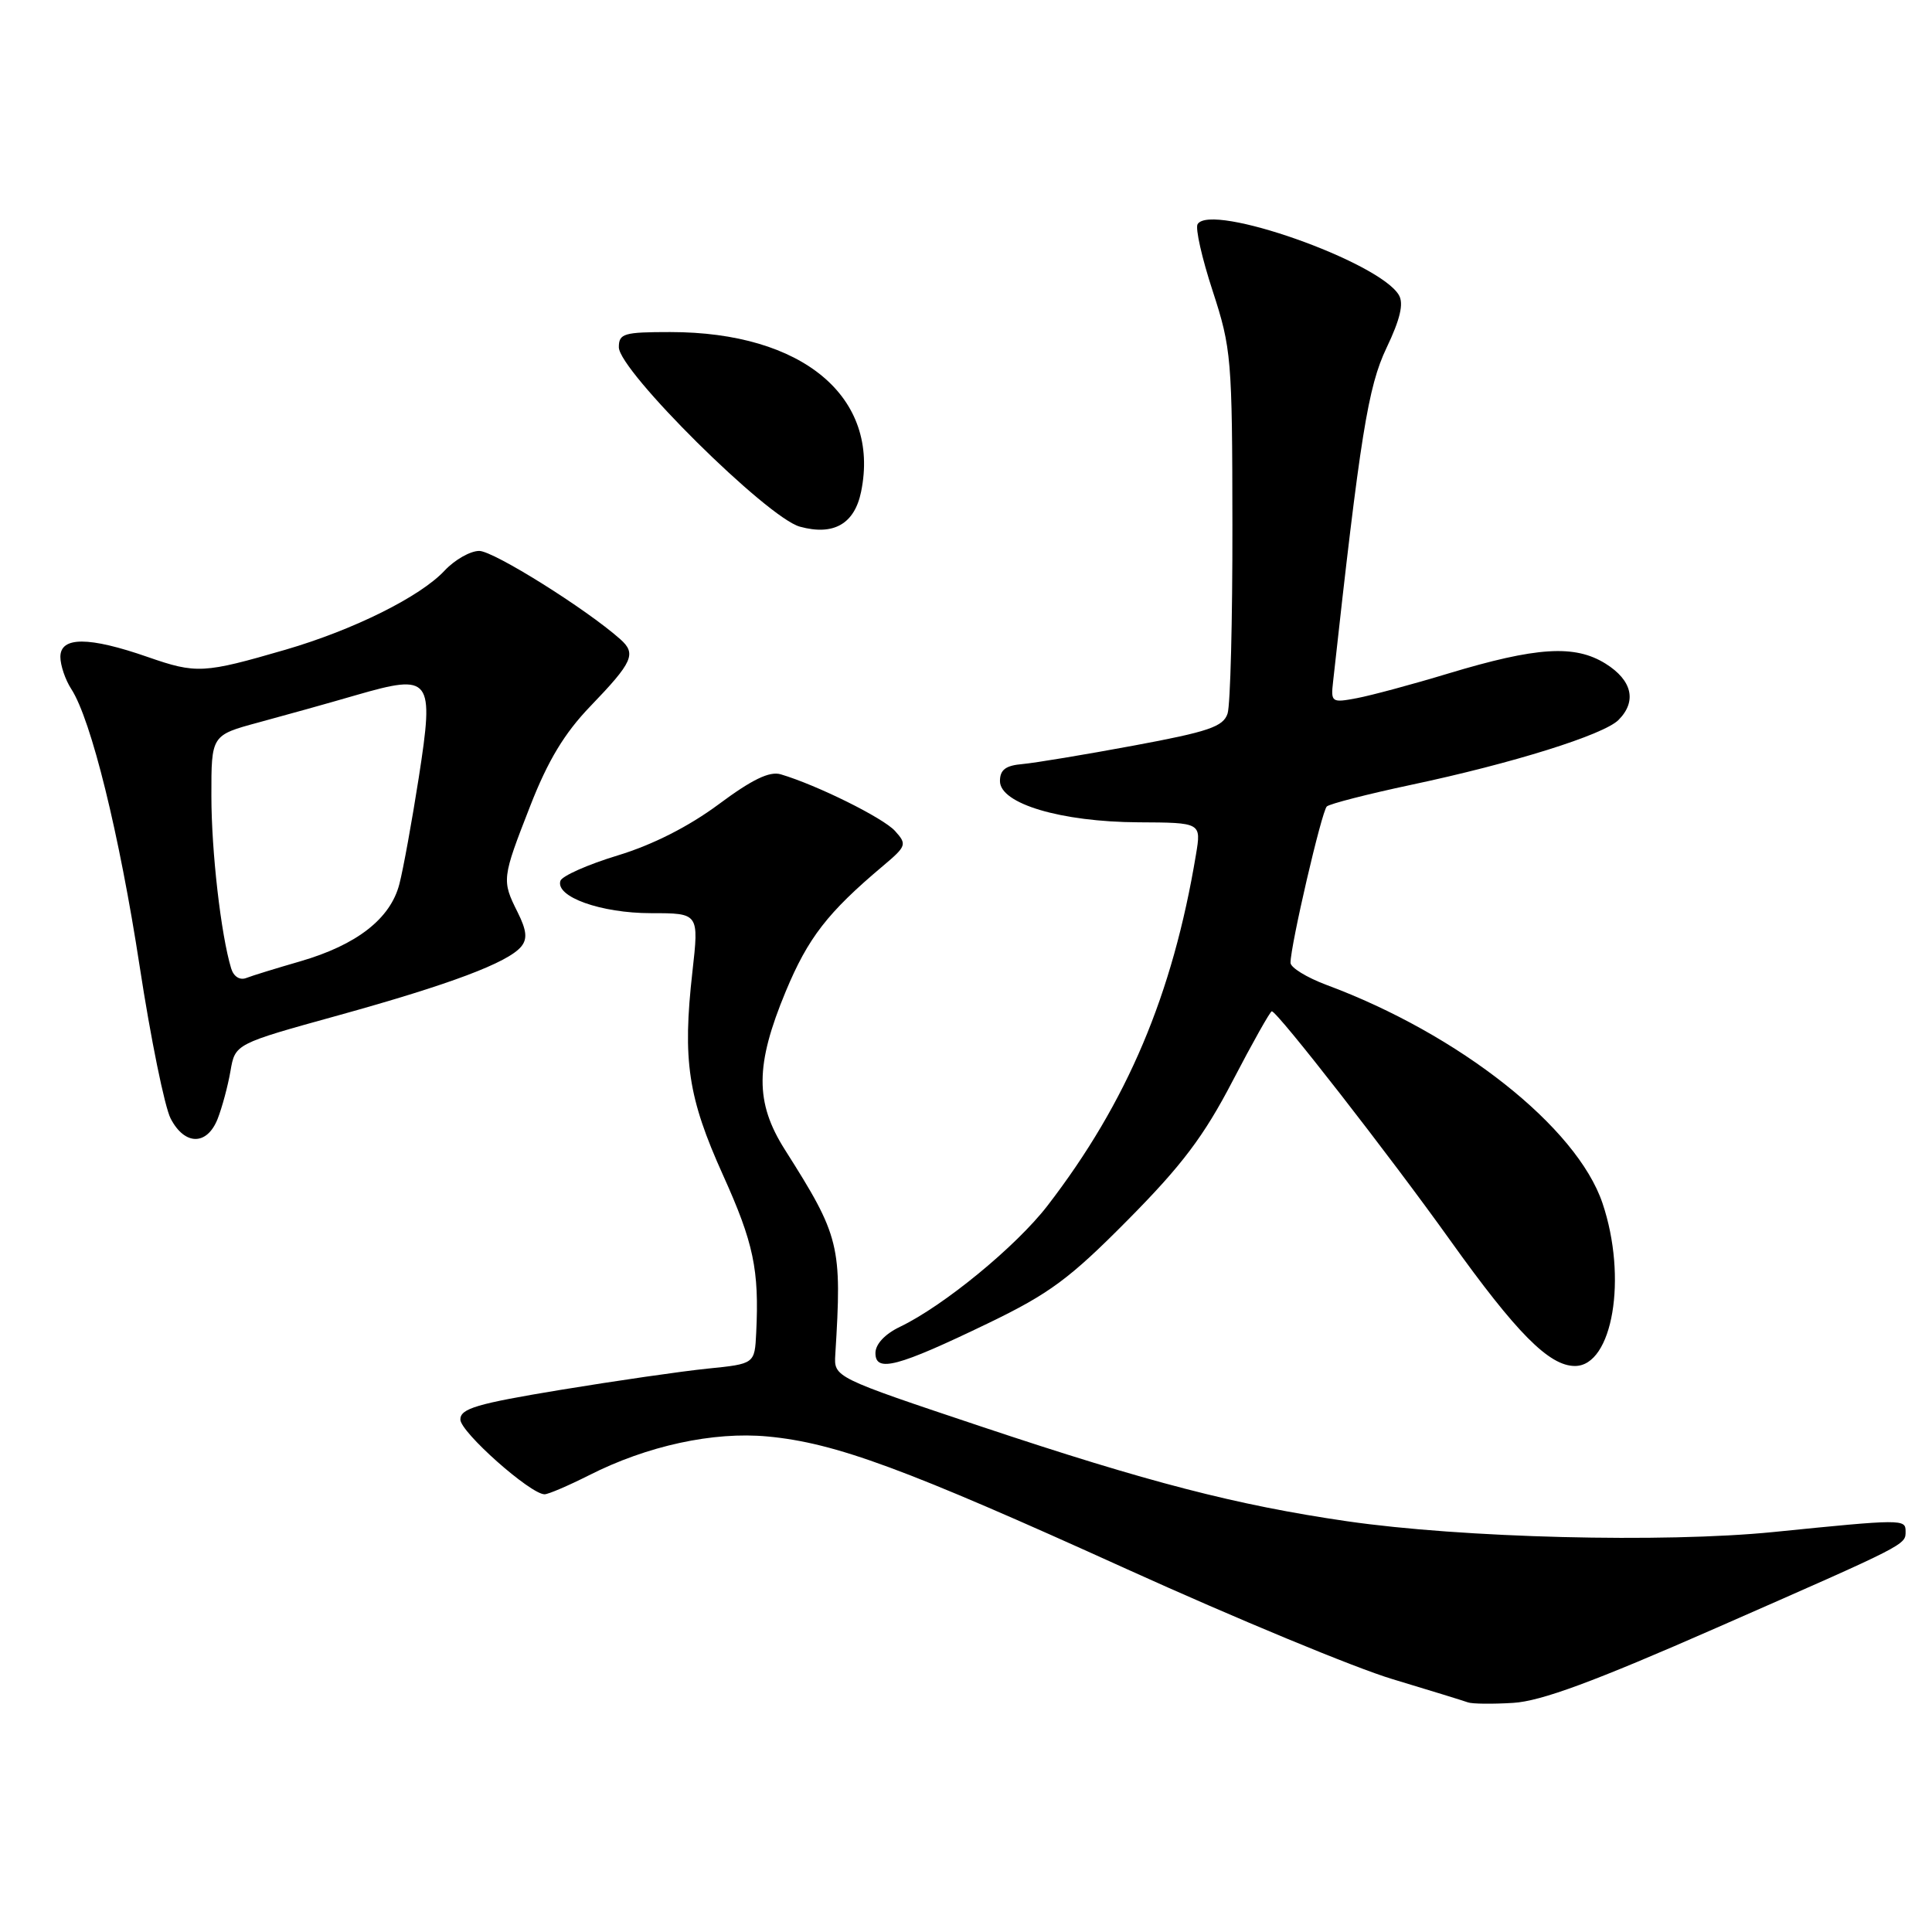 <?xml version="1.0" encoding="UTF-8" standalone="no"?>
<!DOCTYPE svg PUBLIC "-//W3C//DTD SVG 1.1//EN" "http://www.w3.org/Graphics/SVG/1.1/DTD/svg11.dtd" >
<svg xmlns="http://www.w3.org/2000/svg" xmlns:xlink="http://www.w3.org/1999/xlink" version="1.1" viewBox="0 0 256 256">
 <g >
 <path fill="currentColor"
d=" M 227.50 215.67 C 252.91 204.51 252.50 204.72 252.50 202.89 C 252.50 201.28 252.05 201.28 235.00 203.00 C 220.45 204.46 193.74 203.79 178.47 201.57 C 163.84 199.44 152.14 196.41 130.10 189.05 C 110.50 182.50 110.50 182.50 110.68 179.50 C 111.58 164.98 111.30 163.85 103.99 152.32 C 100.03 146.07 100.06 141.13 104.11 131.38 C 107.08 124.25 109.66 120.92 117.00 114.74 C 120.12 112.11 120.20 111.88 118.59 110.10 C 117.02 108.37 108.25 104.02 103.45 102.60 C 101.97 102.16 99.64 103.29 95.22 106.58 C 91.24 109.53 86.49 111.94 81.85 113.35 C 77.89 114.55 74.48 116.07 74.26 116.71 C 73.56 118.83 79.63 121.00 86.26 121.00 C 92.62 121.00 92.62 121.00 91.75 128.75 C 90.42 140.53 91.16 145.42 95.80 155.70 C 99.86 164.69 100.61 168.25 100.20 176.61 C 100.00 180.72 100.00 180.72 93.75 181.35 C 90.31 181.70 81.54 182.97 74.25 184.17 C 63.17 186.00 61.00 186.64 61.00 188.09 C 61.00 189.76 70.29 198.00 72.16 198.00 C 72.66 198.00 75.31 196.86 78.05 195.48 C 85.75 191.57 94.52 189.67 101.70 190.34 C 110.71 191.18 119.94 194.59 149.30 207.91 C 163.71 214.44 179.55 221.01 184.50 222.49 C 189.45 223.98 193.95 225.37 194.50 225.57 C 195.05 225.78 197.75 225.81 200.50 225.64 C 204.20 225.42 211.20 222.83 227.50 215.67 Z  M 130.97 175.32 C 139.08 171.40 141.73 169.44 149.47 161.62 C 156.61 154.41 159.51 150.57 163.32 143.25 C 165.97 138.16 168.31 134.00 168.52 134.00 C 169.24 134.00 184.09 153.06 192.13 164.31 C 200.95 176.65 205.27 181.00 208.69 181.00 C 213.69 181.00 215.67 169.30 212.34 159.43 C 208.94 149.36 193.38 137.05 175.75 130.50 C 173.14 129.52 171.00 128.21 171.00 127.57 C 171.00 125.28 175.13 107.49 175.81 106.86 C 176.19 106.51 181.22 105.22 187.00 103.99 C 200.45 101.14 212.49 97.37 214.46 95.40 C 216.92 92.93 216.28 90.15 212.75 87.94 C 208.66 85.39 203.62 85.71 191.88 89.25 C 187.13 90.69 181.69 92.15 179.79 92.51 C 176.45 93.14 176.33 93.06 176.64 90.33 C 180.24 57.64 181.27 51.24 183.72 46.10 C 185.54 42.29 186.02 40.22 185.36 39.10 C 182.77 34.68 160.46 26.82 158.69 29.70 C 158.36 30.22 159.26 34.21 160.69 38.57 C 163.16 46.15 163.28 47.51 163.30 69.50 C 163.32 82.15 163.03 93.42 162.66 94.55 C 162.09 96.29 160.15 96.95 150.24 98.79 C 143.79 99.99 137.15 101.09 135.50 101.24 C 133.25 101.43 132.50 102.00 132.50 103.50 C 132.50 106.50 140.58 108.90 150.84 108.96 C 159.18 109.00 159.18 109.00 158.47 113.25 C 155.39 131.79 149.35 146.06 138.79 159.77 C 134.63 165.16 125.05 173.03 119.25 175.81 C 117.25 176.77 116.00 178.11 116.00 179.29 C 116.00 181.91 118.93 181.13 130.97 175.32 Z  M 28.84 148.25 C 29.43 146.74 30.20 143.89 30.54 141.91 C 31.16 138.32 31.16 138.32 44.83 134.54 C 59.62 130.44 67.29 127.56 69.06 125.43 C 69.90 124.41 69.79 123.28 68.59 120.88 C 66.47 116.64 66.50 116.41 70.25 106.81 C 72.60 100.78 74.79 97.16 78.19 93.62 C 83.87 87.72 84.36 86.62 82.18 84.69 C 77.68 80.69 65.40 73.00 63.50 73.00 C 62.32 73.00 60.26 74.17 58.92 75.60 C 55.70 79.06 46.85 83.46 37.83 86.09 C 26.99 89.24 26.03 89.30 19.59 87.06 C 11.78 84.34 8.00 84.33 8.00 87.04 C 8.00 88.15 8.65 90.07 9.44 91.29 C 12.08 95.34 15.82 110.52 18.51 128.07 C 19.97 137.62 21.82 146.68 22.61 148.21 C 24.47 151.80 27.43 151.82 28.84 148.25 Z  M 114.10 65.16 C 116.67 52.62 106.37 44.00 88.82 44.00 C 82.66 44.00 82.00 44.19 82.00 46.01 C 82.00 49.12 101.67 68.62 106.00 69.79 C 110.46 71.01 113.23 69.42 114.10 65.16 Z  M 30.63 128.32 C 29.28 123.87 28.01 112.84 28.01 105.46 C 28.00 97.42 28.00 97.42 34.25 95.73 C 37.69 94.80 43.51 93.18 47.18 92.11 C 57.15 89.23 57.55 89.75 55.49 103.03 C 54.59 108.79 53.44 115.14 52.92 117.14 C 51.74 121.73 47.29 125.20 39.79 127.38 C 36.64 128.29 33.42 129.28 32.63 129.59 C 31.77 129.92 30.96 129.40 30.63 128.32 Z "/>
</g>
</svg>